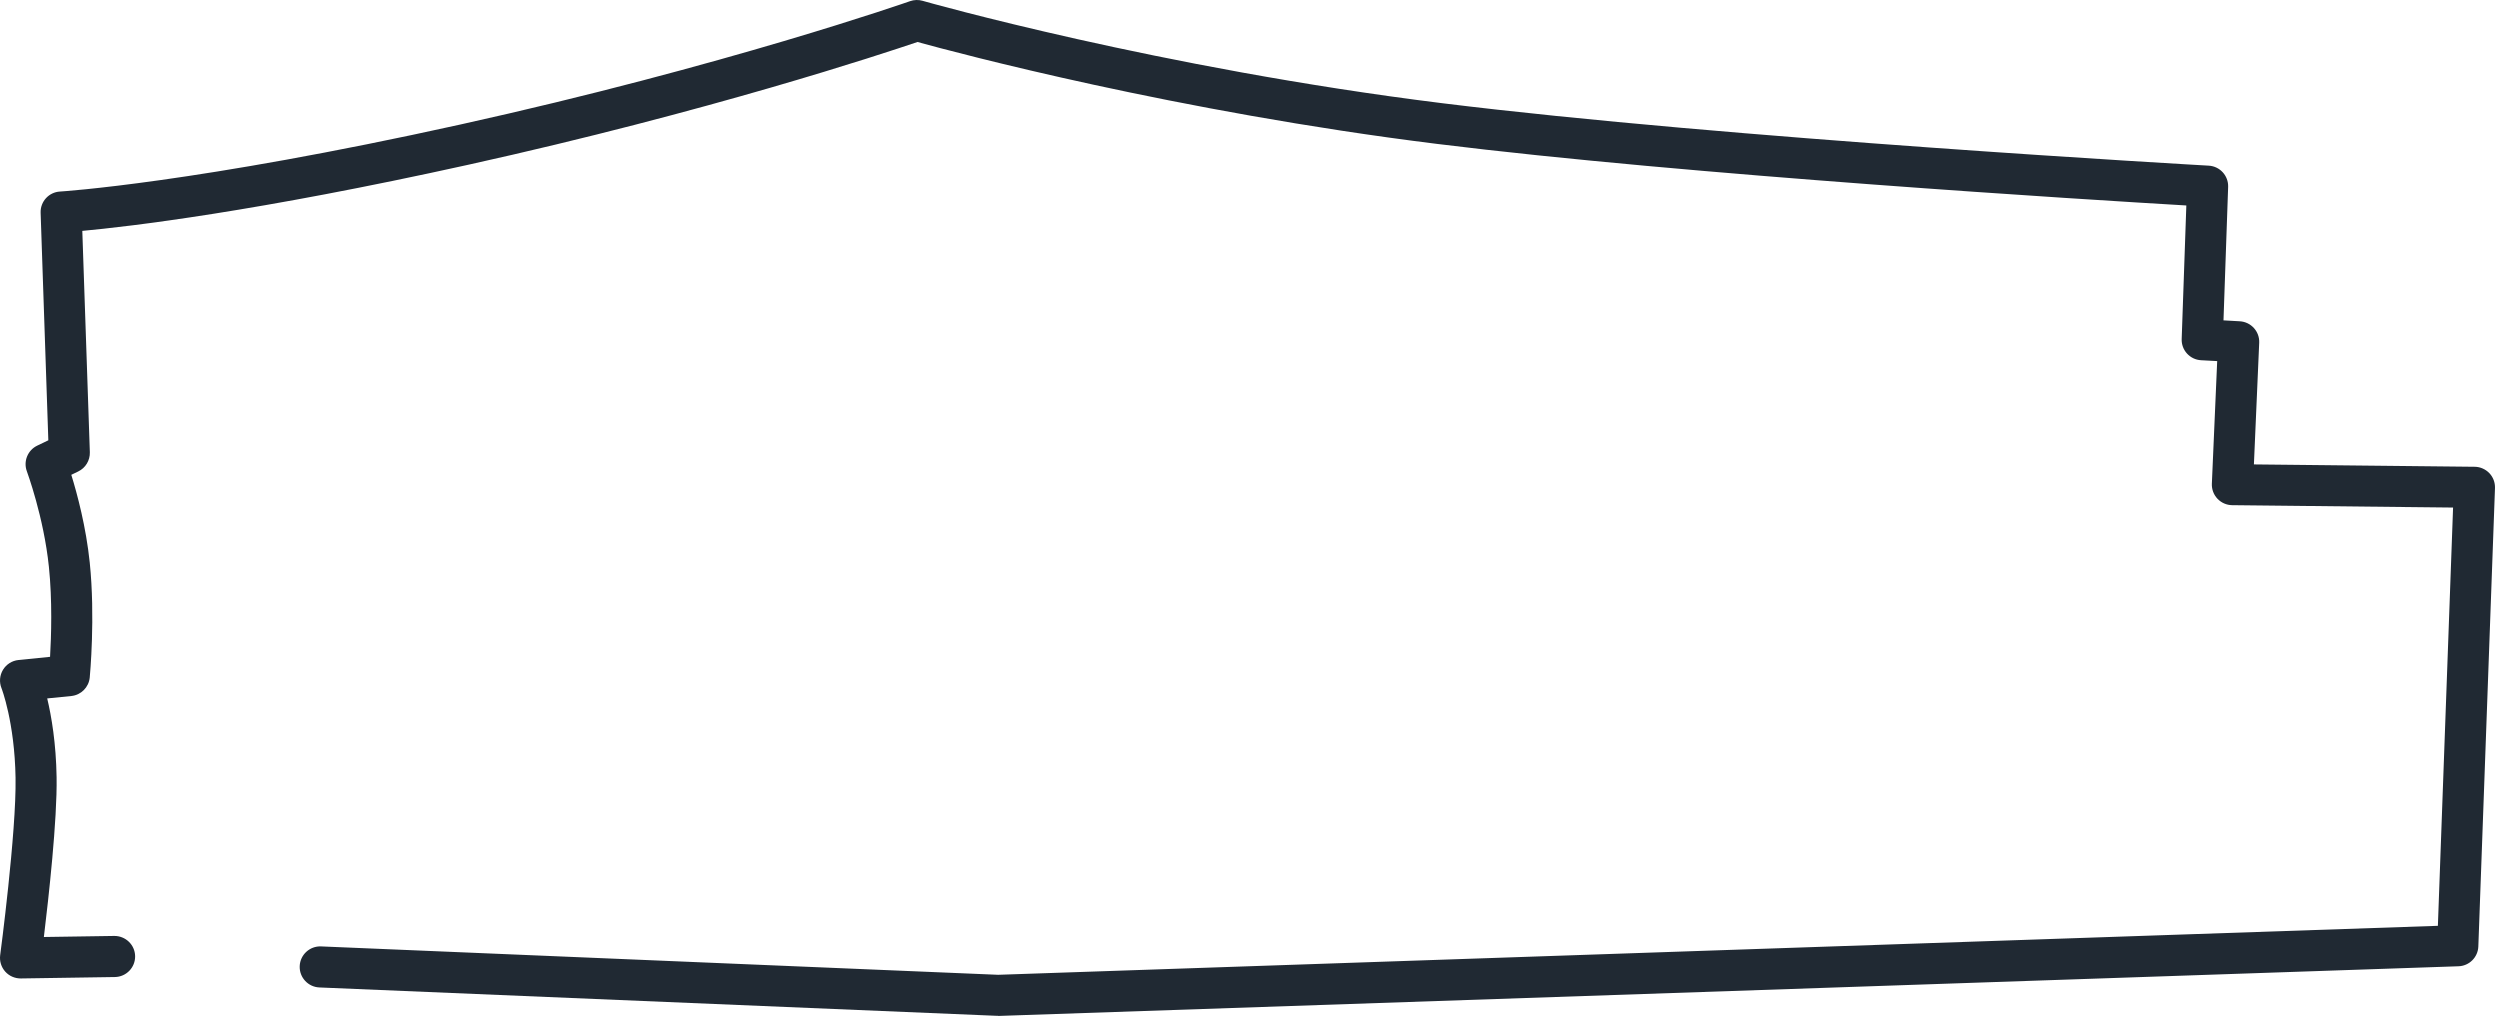<svg preserveAspectRatio="none" width="100%" height="100%" overflow="visible" style="display: block;" viewBox="0 0 144 59" fill="none" xmlns="http://www.w3.org/2000/svg">
<path id="Vector" d="M57.493 58.512C57.477 58.512 57.459 58.512 57.443 58.512L18.396 56.877C17.744 56.85 17.236 56.298 17.263 55.646C17.289 54.994 17.841 54.486 18.493 54.513L57.495 56.148L140.422 53.327L141.297 29.235L128.573 29.098C128.252 29.095 127.947 28.961 127.726 28.727C127.505 28.493 127.39 28.183 127.403 27.862L127.71 20.799L126.782 20.749C126.138 20.715 125.641 20.17 125.665 19.526L125.933 11.835C120.505 11.516 97.26 10.089 82.758 8.287C67.78 6.426 55.121 3.047 52.846 2.418C50.869 3.091 40.837 6.42 26.99 9.486C14.757 12.195 7.42 13.052 4.741 13.299L5.175 26.05C5.19 26.518 4.927 26.955 4.504 27.157L4.107 27.349C4.451 28.462 4.956 30.347 5.169 32.401C5.495 35.551 5.182 38.885 5.169 39.025C5.114 39.587 4.672 40.032 4.11 40.09L2.719 40.229C2.966 41.265 3.229 42.811 3.26 44.765C3.302 47.218 2.8 51.715 2.527 53.971L6.581 53.91C7.236 53.905 7.773 54.423 7.783 55.075C7.794 55.73 7.27 56.267 6.618 56.277L1.201 56.359C0.854 56.361 0.528 56.219 0.299 55.962C0.071 55.704 -0.035 55.359 0.01 55.02C0.021 54.949 0.949 47.926 0.896 44.804C0.844 41.594 0.092 39.65 0.084 39.632C-0.053 39.287 -0.019 38.896 0.173 38.58C0.365 38.264 0.694 38.054 1.065 38.017L2.884 37.833C2.953 36.655 3.018 34.583 2.816 32.645C2.519 29.774 1.556 27.176 1.548 27.149C1.335 26.576 1.593 25.934 2.143 25.669L2.784 25.361L2.34 12.253C2.319 11.611 2.813 11.069 3.455 11.033C3.531 11.027 11.254 10.549 26.482 7.18C41.765 3.799 52.315 0.104 52.42 0.067C52.652 -0.014 52.904 -0.022 53.138 0.046C53.272 0.086 66.772 3.92 83.052 5.942C99.392 7.972 126.948 9.526 127.224 9.542C127.866 9.578 128.362 10.12 128.341 10.764L128.073 18.453L129.012 18.506C129.659 18.543 130.158 19.092 130.13 19.739L129.825 26.75L142.541 26.886C142.859 26.889 143.164 27.023 143.385 27.252C143.606 27.483 143.722 27.794 143.711 28.112L142.752 54.518C142.728 55.139 142.231 55.636 141.61 55.657L57.537 58.517C57.524 58.517 57.511 58.517 57.498 58.517L57.493 58.512Z" fill="#202933"/>
</svg>
